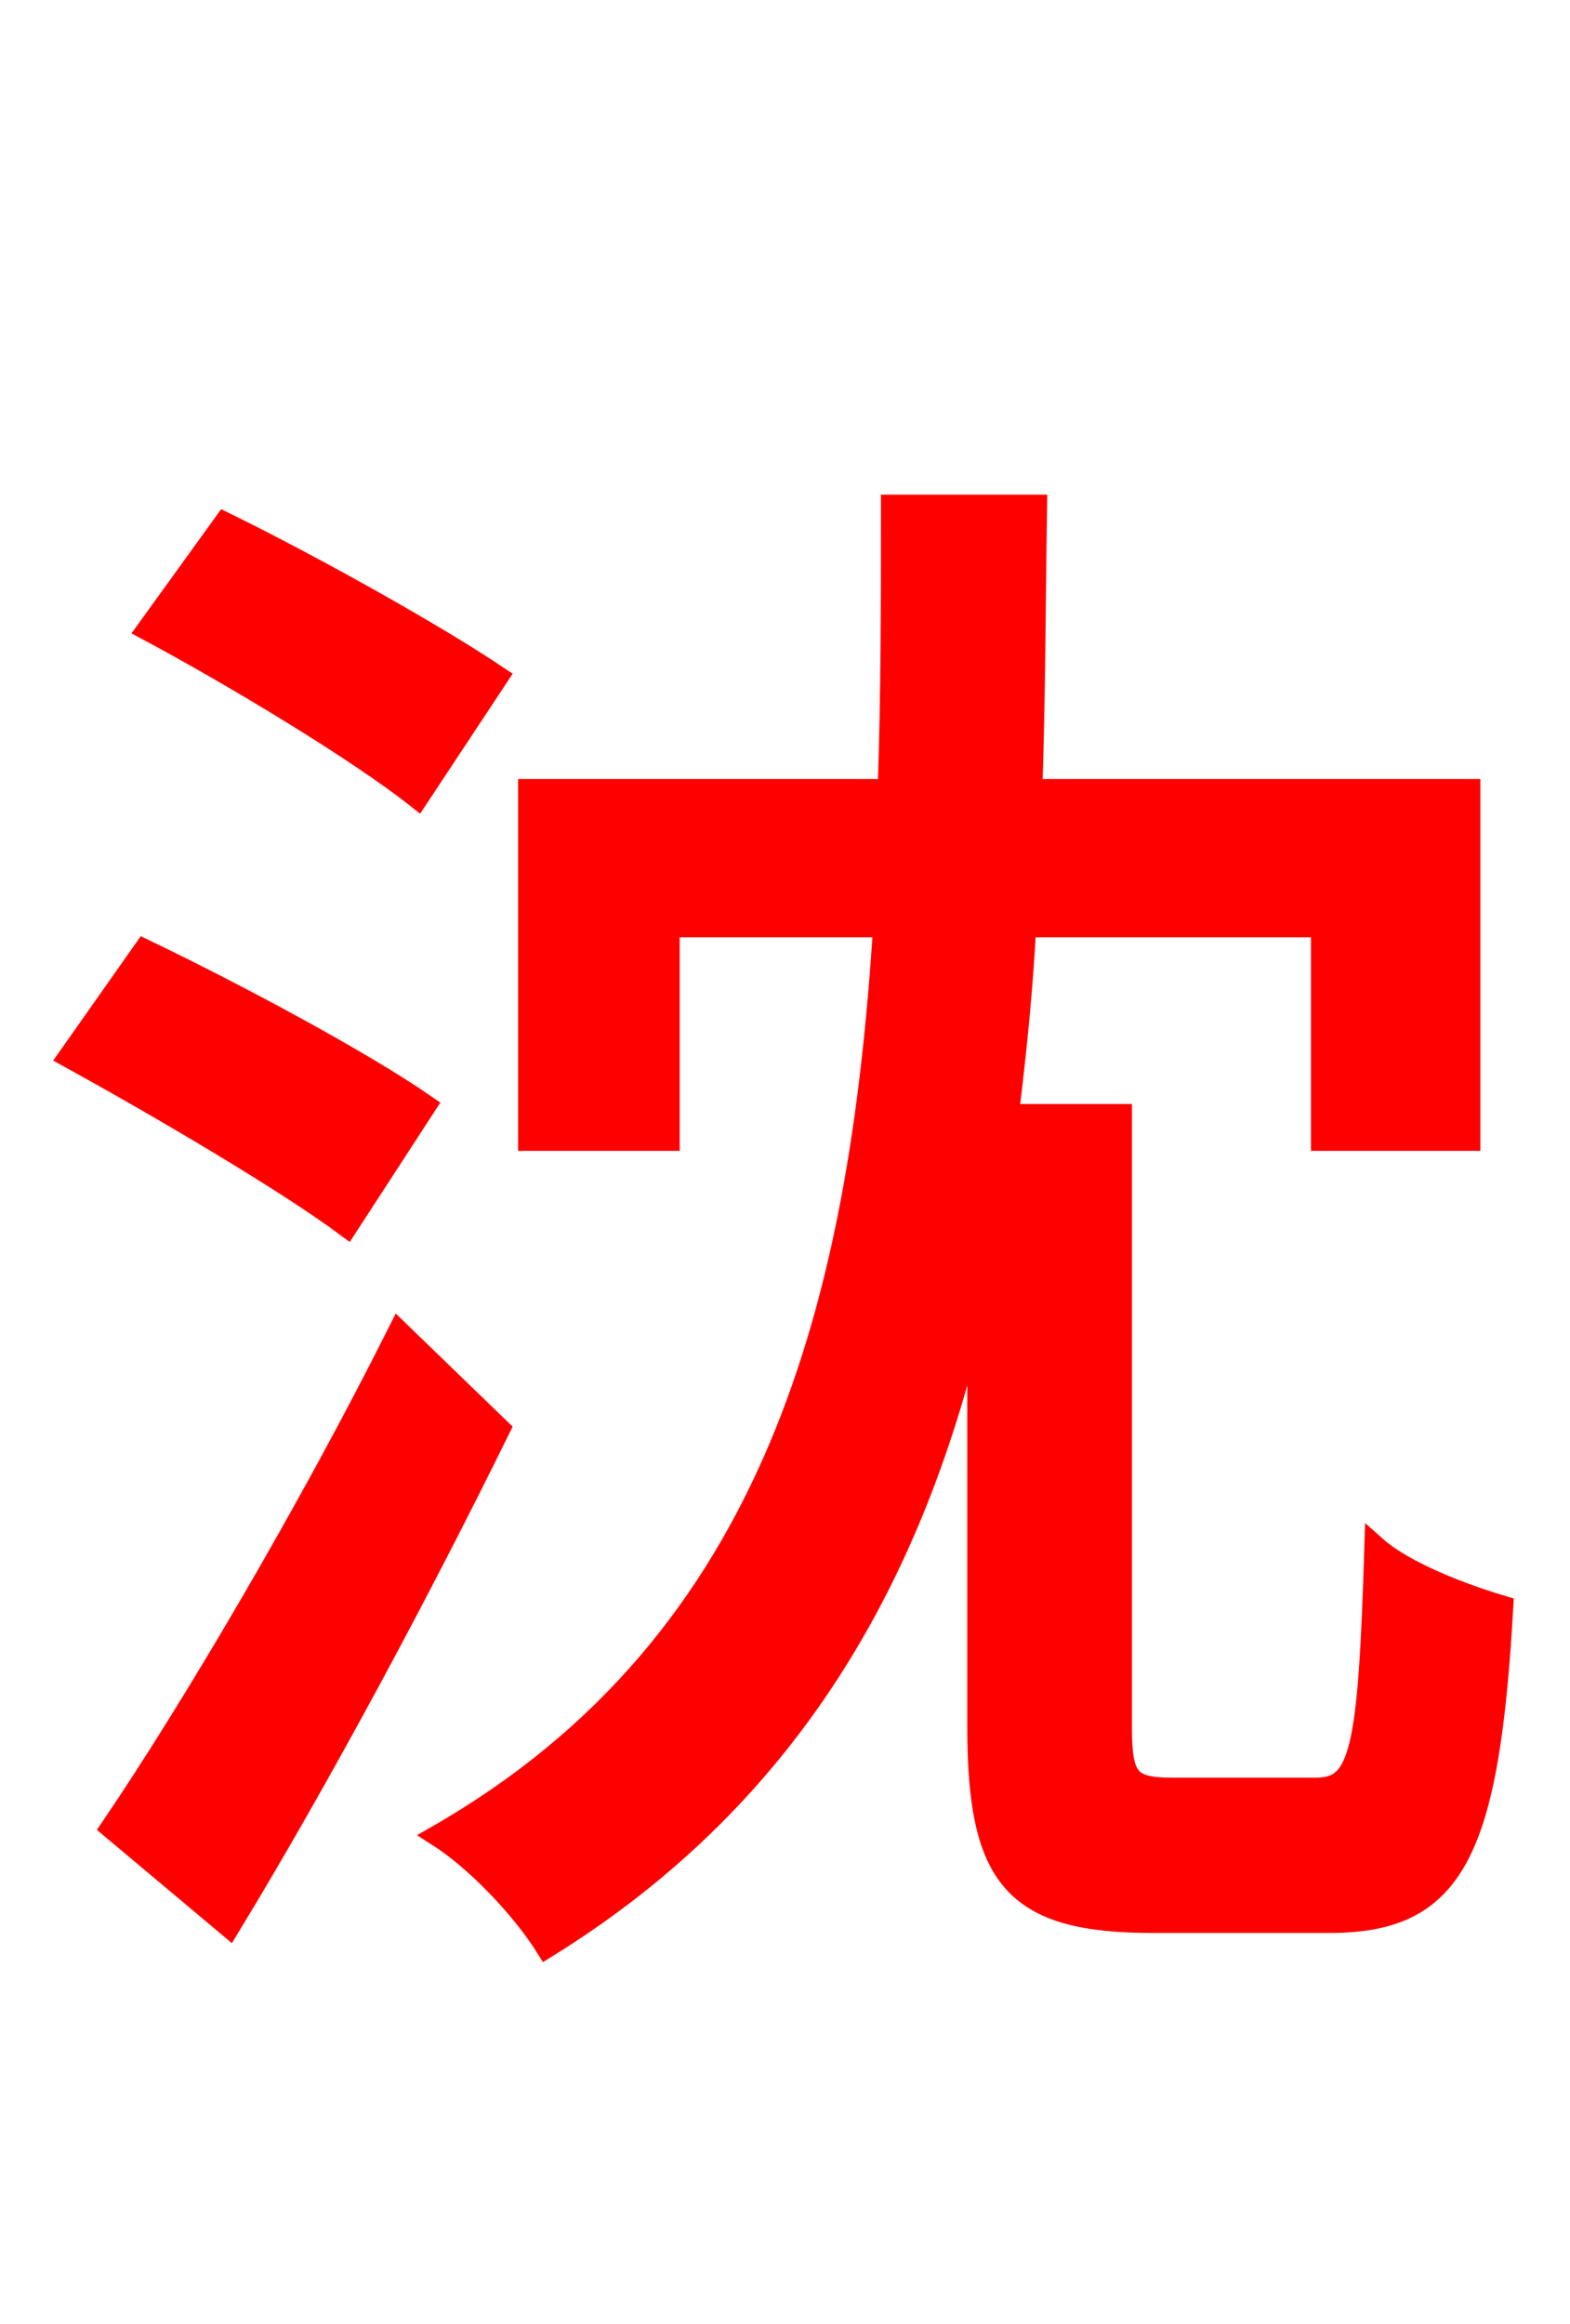 <svg xmlns="http://www.w3.org/2000/svg" xmlns:xlink="http://www.w3.org/1999/xlink" width="72" height="106.56"><path fill="red" stroke="red" d="M22.82 31.03C19.94 29.09 14.26 25.92 10.30 23.98L6.77 28.87C10.80 31.03 16.42 34.42 19.15 36.58ZM19.51 50.69C16.49 48.60 10.66 45.50 6.62 43.56L3.17 48.46C7.34 50.76 13.10 54.14 15.91 56.23ZM18.29 61.06C14.18 69.26 8.78 78.41 5.11 83.81L10.51 88.34C14.62 81.58 19.22 73.01 22.90 65.52ZM53.78 82.01C51.77 82.01 51.41 81.58 51.41 79.20L51.41 51.12L46.22 51.12C46.58 48.24 46.87 45.36 47.02 42.48L60.62 42.48L60.62 52.27L67.39 52.27L67.39 36.22L47.30 36.22C47.45 31.90 47.45 27.50 47.52 23.18L40.90 23.18C40.90 27.50 40.90 31.90 40.75 36.22L24.26 36.22L24.26 52.27L30.67 52.27L30.67 42.48L40.54 42.48C39.46 59.62 35.64 75.24 20.09 84.17C21.89 85.32 23.98 87.55 25.06 89.28C36.58 82.15 42.19 71.64 44.86 59.47L44.86 79.20C44.86 86.11 46.51 88.13 52.85 88.13L60.98 88.13C66.67 88.13 68.26 84.96 68.90 73.66C67.18 73.15 64.44 72.14 63.07 70.92C62.78 80.35 62.42 82.01 60.34 82.01Z"/></svg>

